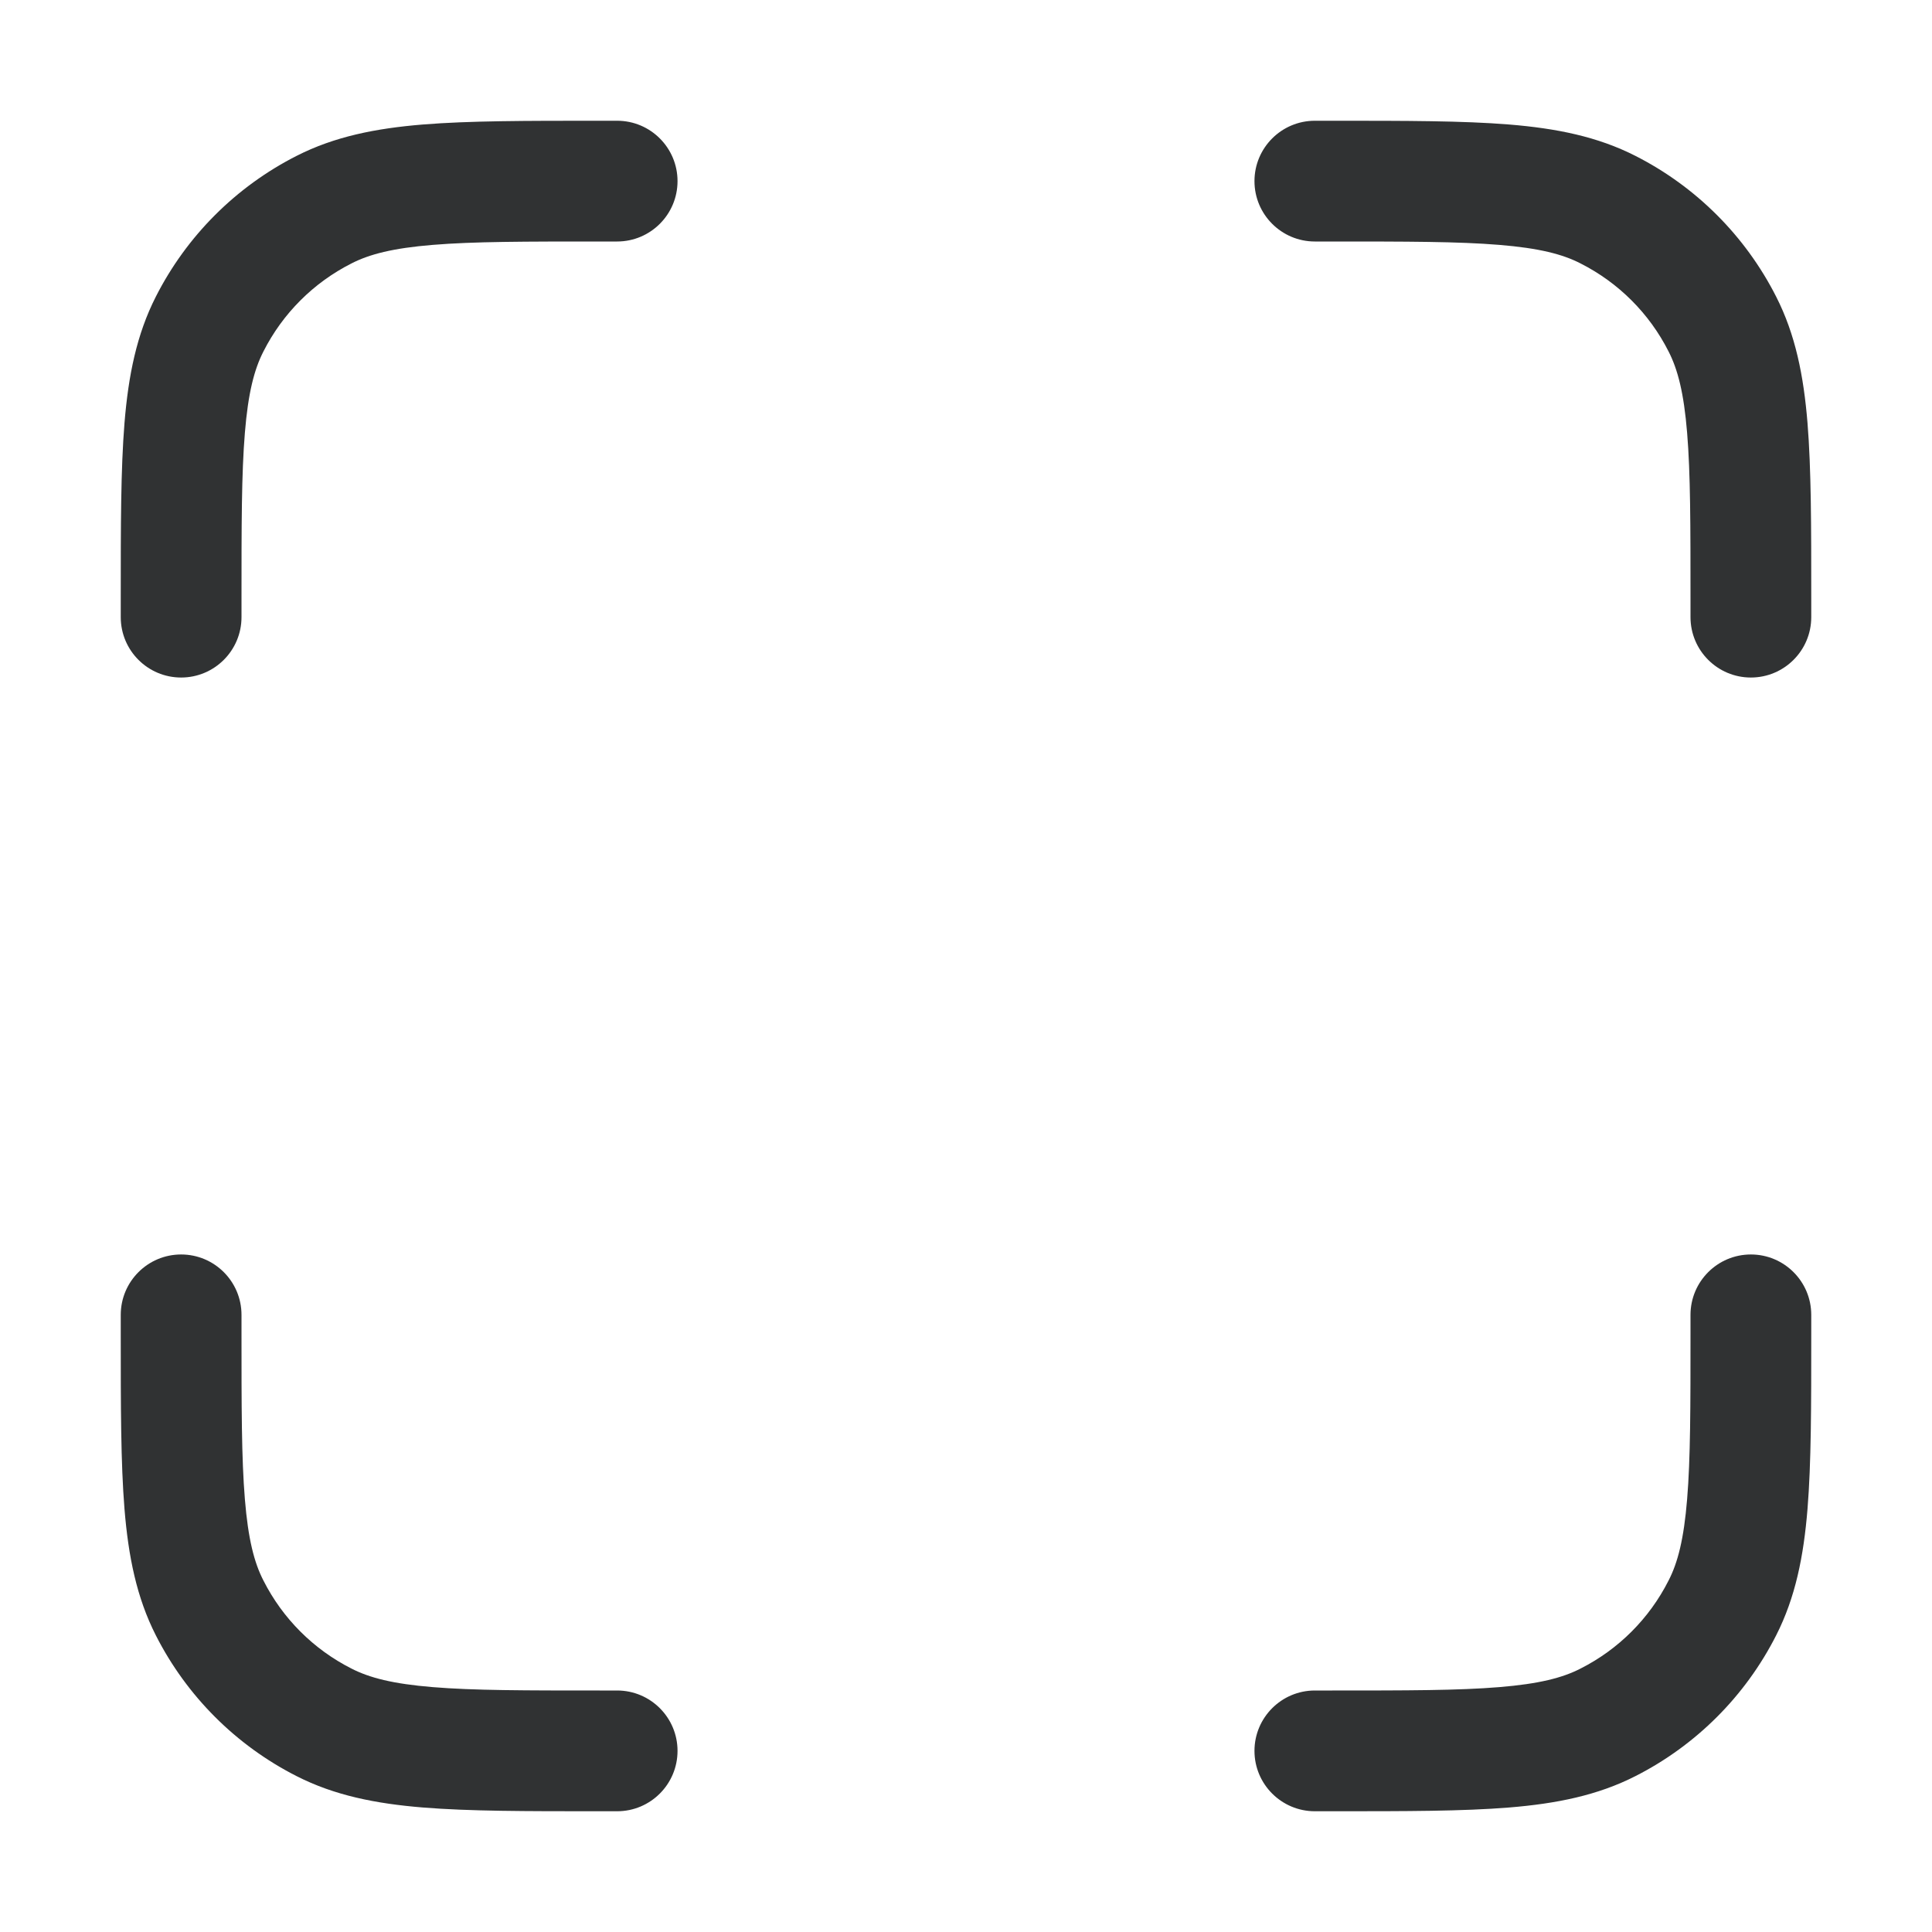 <svg width="16" height="16" viewBox="0 0 16 16" fill="none" xmlns="http://www.w3.org/2000/svg">
    <path fill-rule="evenodd" clip-rule="evenodd"
        d="M4.945 1L5.111 1C5.387 1 5.611 1.224 5.611 1.5C5.611 1.776 5.387 2 5.111 2H4.967C4.352 2 3.921 2 3.584 2.028C3.254 2.055 3.06 2.105 2.91 2.182C2.596 2.341 2.341 2.596 2.182 2.91C2.105 3.06 2.055 3.254 2.028 3.584C2 3.921 2 4.352 2 4.967V5.111C2 5.387 1.776 5.611 1.5 5.611C1.224 5.611 1 5.387 1 5.111L1 4.945C1 4.357 1 3.885 1.031 3.503C1.063 3.111 1.131 2.77 1.291 2.456C1.546 1.954 1.954 1.546 2.456 1.291C2.77 1.131 3.111 1.063 3.503 1.031C3.885 1 4.357 1 4.945 1ZM12.416 2.028C12.079 2 11.648 2 11.033 2H10.889C10.613 2 10.389 1.776 10.389 1.5C10.389 1.224 10.613 1 10.889 1L11.055 1C11.643 1 12.115 1 12.497 1.031C12.889 1.063 13.23 1.131 13.544 1.291C14.046 1.546 14.454 1.954 14.709 2.456C14.869 2.77 14.937 3.111 14.969 3.503C15 3.885 15 4.357 15 4.945V5.111C15 5.387 14.776 5.611 14.5 5.611C14.224 5.611 14 5.387 14 5.111V4.967C14 4.352 14 3.921 13.972 3.584C13.945 3.254 13.895 3.06 13.818 2.91C13.659 2.596 13.404 2.341 13.09 2.182C12.941 2.105 12.746 2.055 12.416 2.028ZM1.5 10.389C1.776 10.389 2 10.613 2 10.889V11.033C2 11.648 2 12.079 2.028 12.416C2.055 12.746 2.105 12.941 2.182 13.09C2.341 13.404 2.596 13.659 2.91 13.818C3.06 13.895 3.254 13.945 3.584 13.972C3.921 14 4.352 14 4.967 14H5.111C5.387 14 5.611 14.224 5.611 14.5C5.611 14.776 5.387 15 5.111 15H4.945C4.357 15 3.885 15 3.503 14.969C3.111 14.937 2.77 14.869 2.456 14.709C1.954 14.454 1.546 14.046 1.291 13.544C1.131 13.23 1.063 12.889 1.031 12.497C1 12.115 1 11.643 1 11.055L1 10.889C1 10.613 1.224 10.389 1.5 10.389ZM14.5 10.389C14.776 10.389 15 10.613 15 10.889V11.055C15 11.643 15 12.115 14.969 12.497C14.937 12.889 14.869 13.23 14.709 13.544C14.454 14.046 14.046 14.454 13.544 14.709C13.23 14.869 12.889 14.937 12.497 14.969C12.115 15 11.643 15 11.055 15H10.889C10.613 15 10.389 14.776 10.389 14.5C10.389 14.224 10.613 14 10.889 14H11.033C11.648 14 12.079 14 12.416 13.972C12.746 13.945 12.941 13.895 13.09 13.818C13.404 13.659 13.659 13.404 13.818 13.09C13.895 12.941 13.945 12.746 13.972 12.416C14 12.079 14 11.648 14 11.033V10.889C14 10.613 14.224 10.389 14.5 10.389Z"
        fill="#303233" />
</svg>
